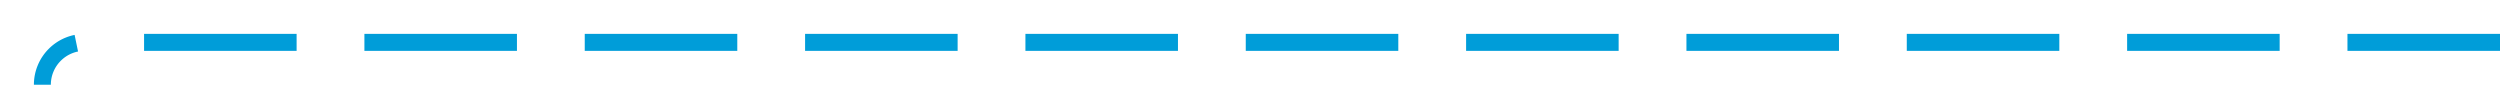 ﻿<?xml version="1.0" encoding="utf-8"?>
<svg version="1.1" xmlns:xlink="http://www.w3.org/1999/xlink" width="295px" height="10px" preserveAspectRatio="xMinYMid meet" viewBox="325 1576  295 8" xmlns="http://www.w3.org/2000/svg">
  <path d="M 620 1580  L 335 1580  A 5 5 0 0 0 330 1585 L 330 1598  " stroke-width="2" stroke-dasharray="18,8" stroke="#009dd9" fill="none" />
  <path d="M 334.293 1592.893  L 330 1597.186  L 325.707 1592.893  L 324.293 1594.307  L 329.293 1599.307  L 330 1600.014  L 330.707 1599.307  L 335.707 1594.307  L 334.293 1592.893  Z " fill-rule="nonzero" fill="#009dd9" stroke="none" />
</svg>